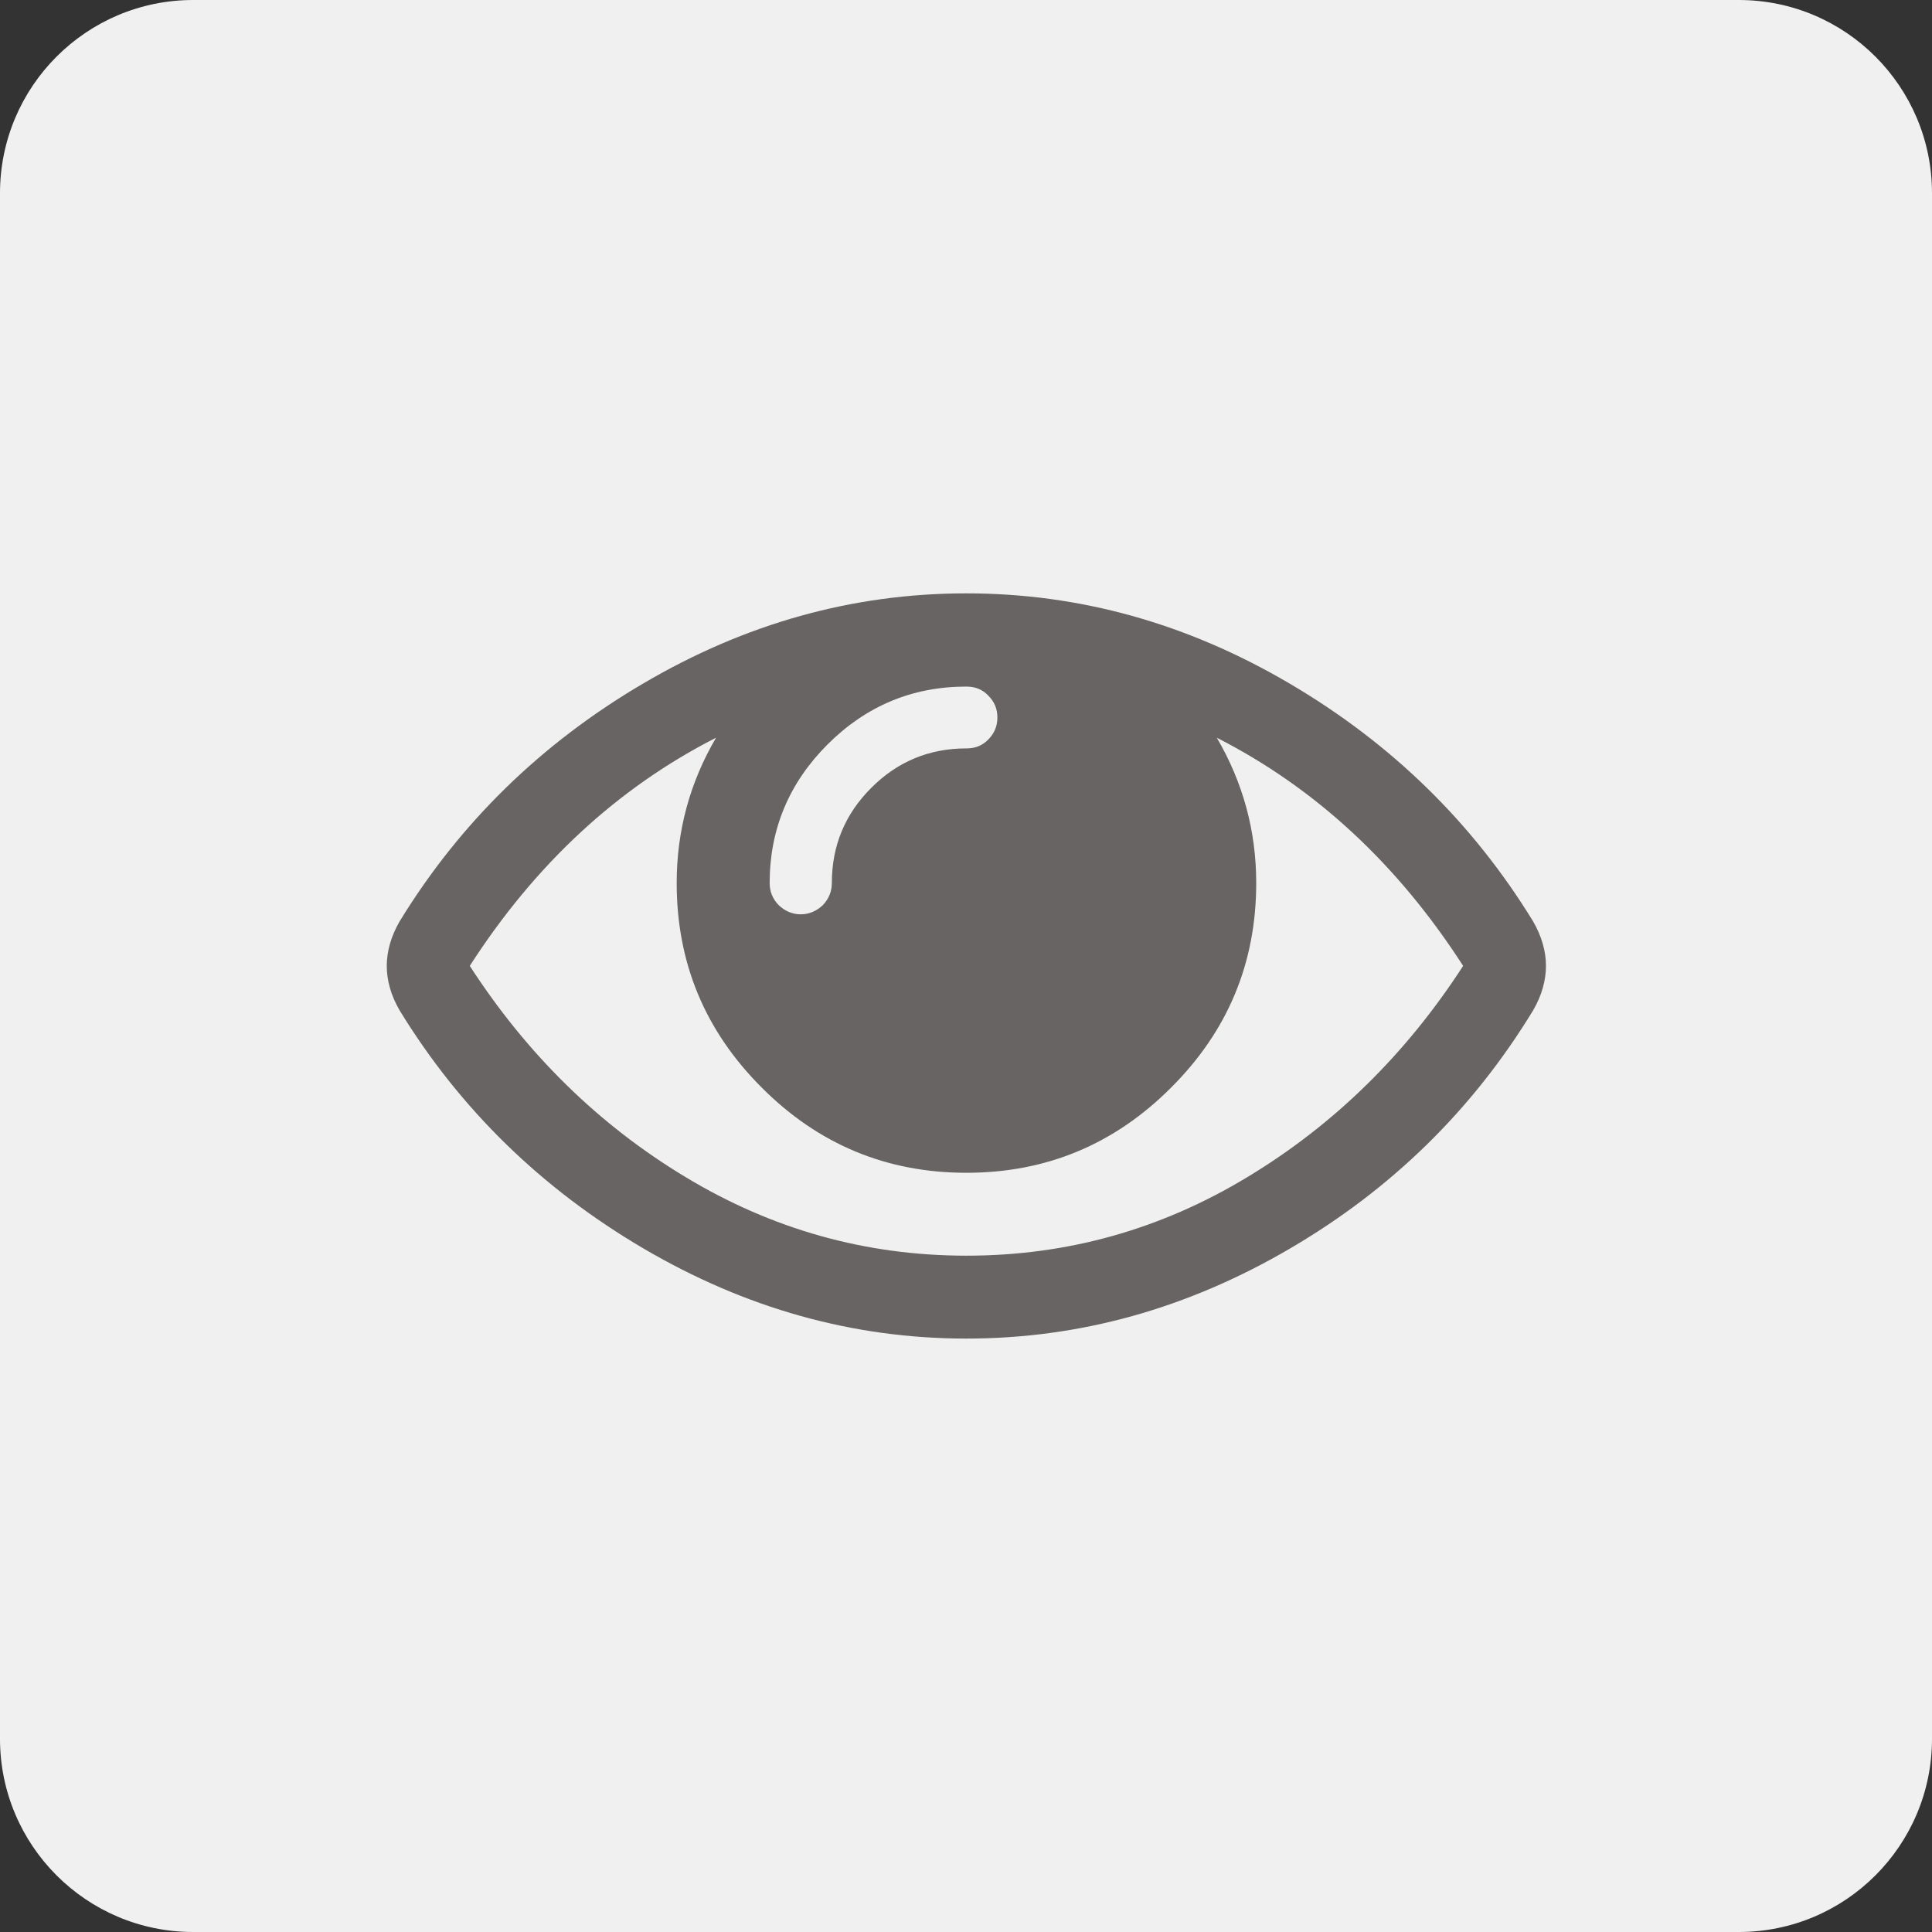 <?xml version="1.0" encoding="utf-8"?>
<!-- Generator: Adobe Illustrator 24.0.1, SVG Export Plug-In . SVG Version: 6.00 Build 0)  -->
<svg version="1.1" id="Layer_1" xmlns="http://www.w3.org/2000/svg" xmlns:xlink="http://www.w3.org/1999/xlink" x="0px" y="0px"
	 viewBox="0 0 32 32" style="enable-background:new 0 0 32 32;" xml:space="preserve">
<rect x="0" y="0" width="32" height="32" fill="#333333" stroke="none"/>
<style type="text/css">
	.st0{fill:#F0F0F1;}
	.st1{fill:#676463;}
</style>
<g>
	<path class="st0" d="M28.8,32H3.2C1.433,32,0,30.567,0,28.8V3.2C0,1.433,1.433,0,3.2,0h25.6C30.567,0,32,1.433,32,3.2v25.6
		C32,30.567,30.567,32,28.8,32z"/>
	<path id="XMLID_1_" class="st1" d="M25.606,15.998c0,0.242-0.07,0.492-0.214,0.739c-1.001,1.644-2.345,2.962-4.035,3.948
		c-1.69,0.988-3.471,1.486-5.351,1.486s-3.662-0.502-5.351-1.494c-1.69-0.993-3.036-2.308-4.035-3.94
		c-0.144-0.247-0.214-0.497-0.214-0.739c0-0.24,0.07-0.49,0.214-0.739c1-1.633,2.345-2.947,4.035-3.939
		c1.69-0.994,3.47-1.492,5.351-1.492c1.88,0,3.661,0.499,5.351,1.492c1.69,0.992,3.035,2.307,4.035,3.939
		C25.536,15.508,25.606,15.758,25.606,15.998z M24.234,15.998c-1.085-1.685-2.447-2.947-4.08-3.779
		c0.433,0.74,0.653,1.542,0.653,2.406c0,1.325-0.471,2.453-1.411,3.39c-0.938,0.94-2.068,1.41-3.389,1.41s-2.452-0.47-3.389-1.41
		c-0.94-0.938-1.41-2.065-1.41-3.39c0-0.863,0.218-1.665,0.652-2.406c-1.633,0.832-2.995,2.094-4.079,3.779
		c0.947,1.465,2.138,2.633,3.572,3.497c1.433,0.866,2.983,1.303,4.655,1.303c1.673,0,3.222-0.436,4.655-1.303
		C22.095,18.63,23.286,17.463,24.234,15.998z M16.37,12.248c0.1-0.103,0.15-0.22,0.15-0.365c0-0.142-0.05-0.261-0.15-0.361
		c-0.099-0.105-0.22-0.15-0.364-0.15c-0.893,0-1.659,0.319-2.299,0.958c-0.64,0.64-0.959,1.408-0.959,2.294
		c0,0.145,0.05,0.265,0.15,0.369c0.101,0.095,0.223,0.151,0.365,0.151c0.141,0,0.263-0.056,0.365-0.151
		c0.098-0.104,0.15-0.224,0.15-0.369c0-0.612,0.215-1.137,0.652-1.574c0.436-0.437,0.961-0.654,1.575-0.654
		C16.15,12.397,16.271,12.35,16.37,12.248z"/>
</g>
</svg>
